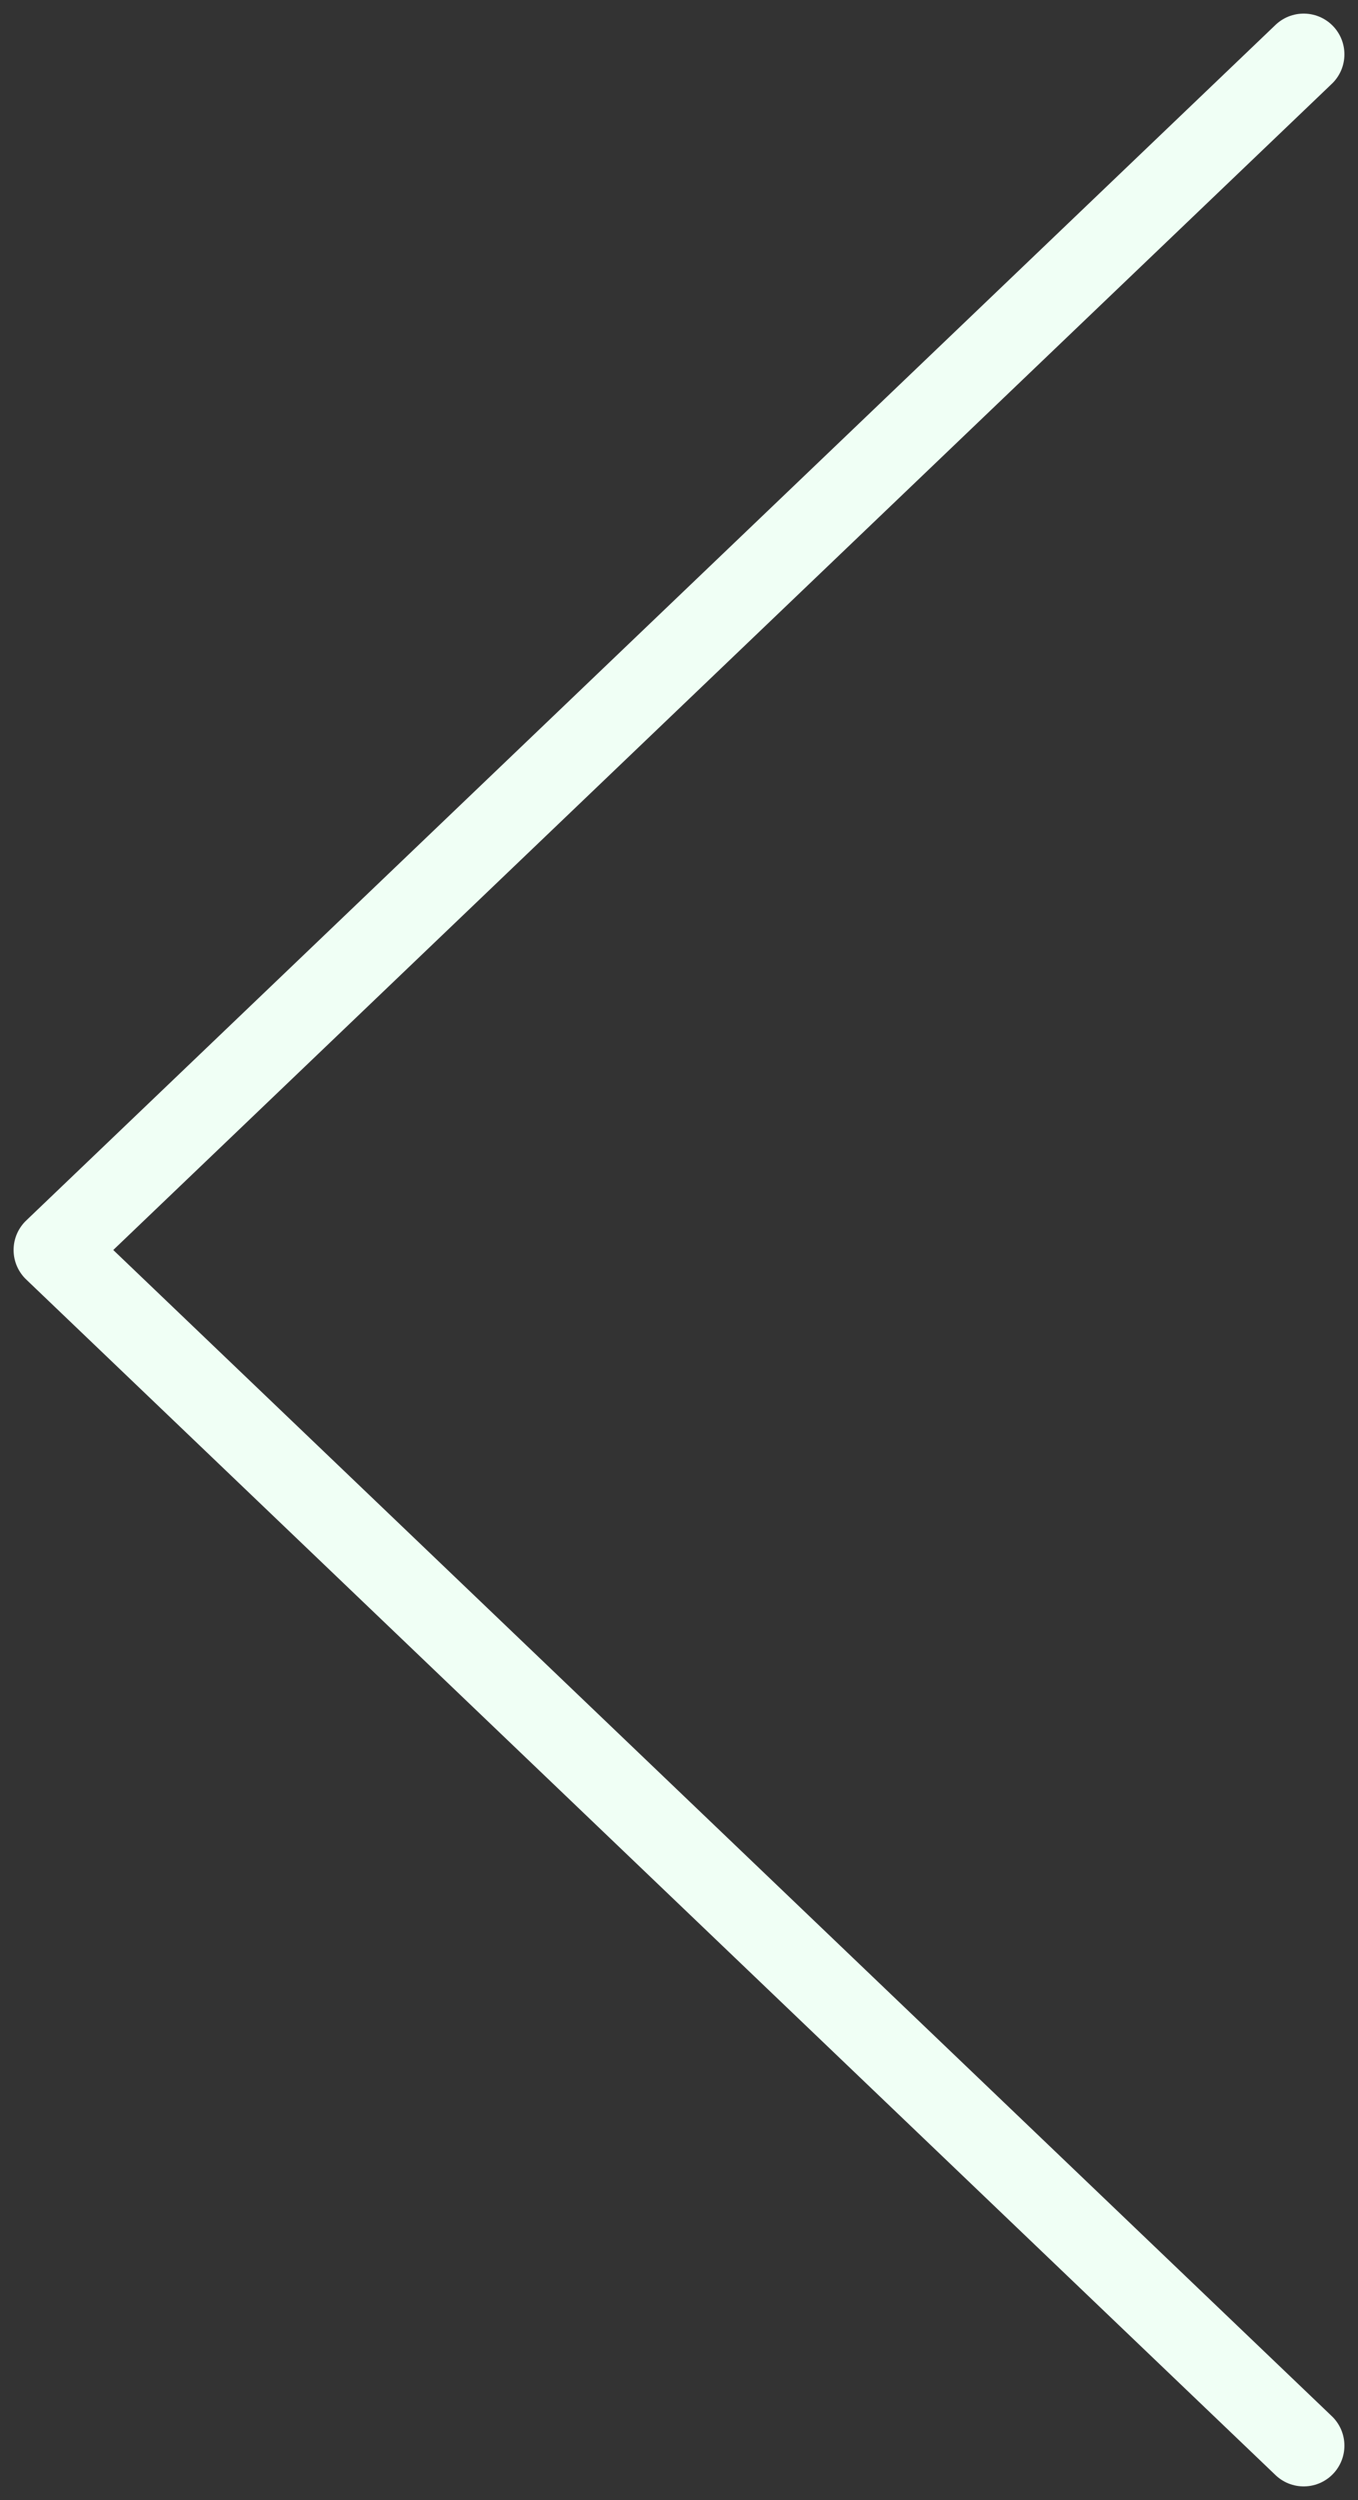 <svg width="25" height="46" viewBox="0 0 25 46" fill="none" xmlns="http://www.w3.org/2000/svg">
<rect x="0" y="0" width="25" height="46" fill="#333333" stroke="none"/>
<path d="M24 1L1 23L24 45" stroke="#F0FFF5" stroke-width="1.5" stroke-linecap="round" stroke-linejoin="round"/>
</svg>
